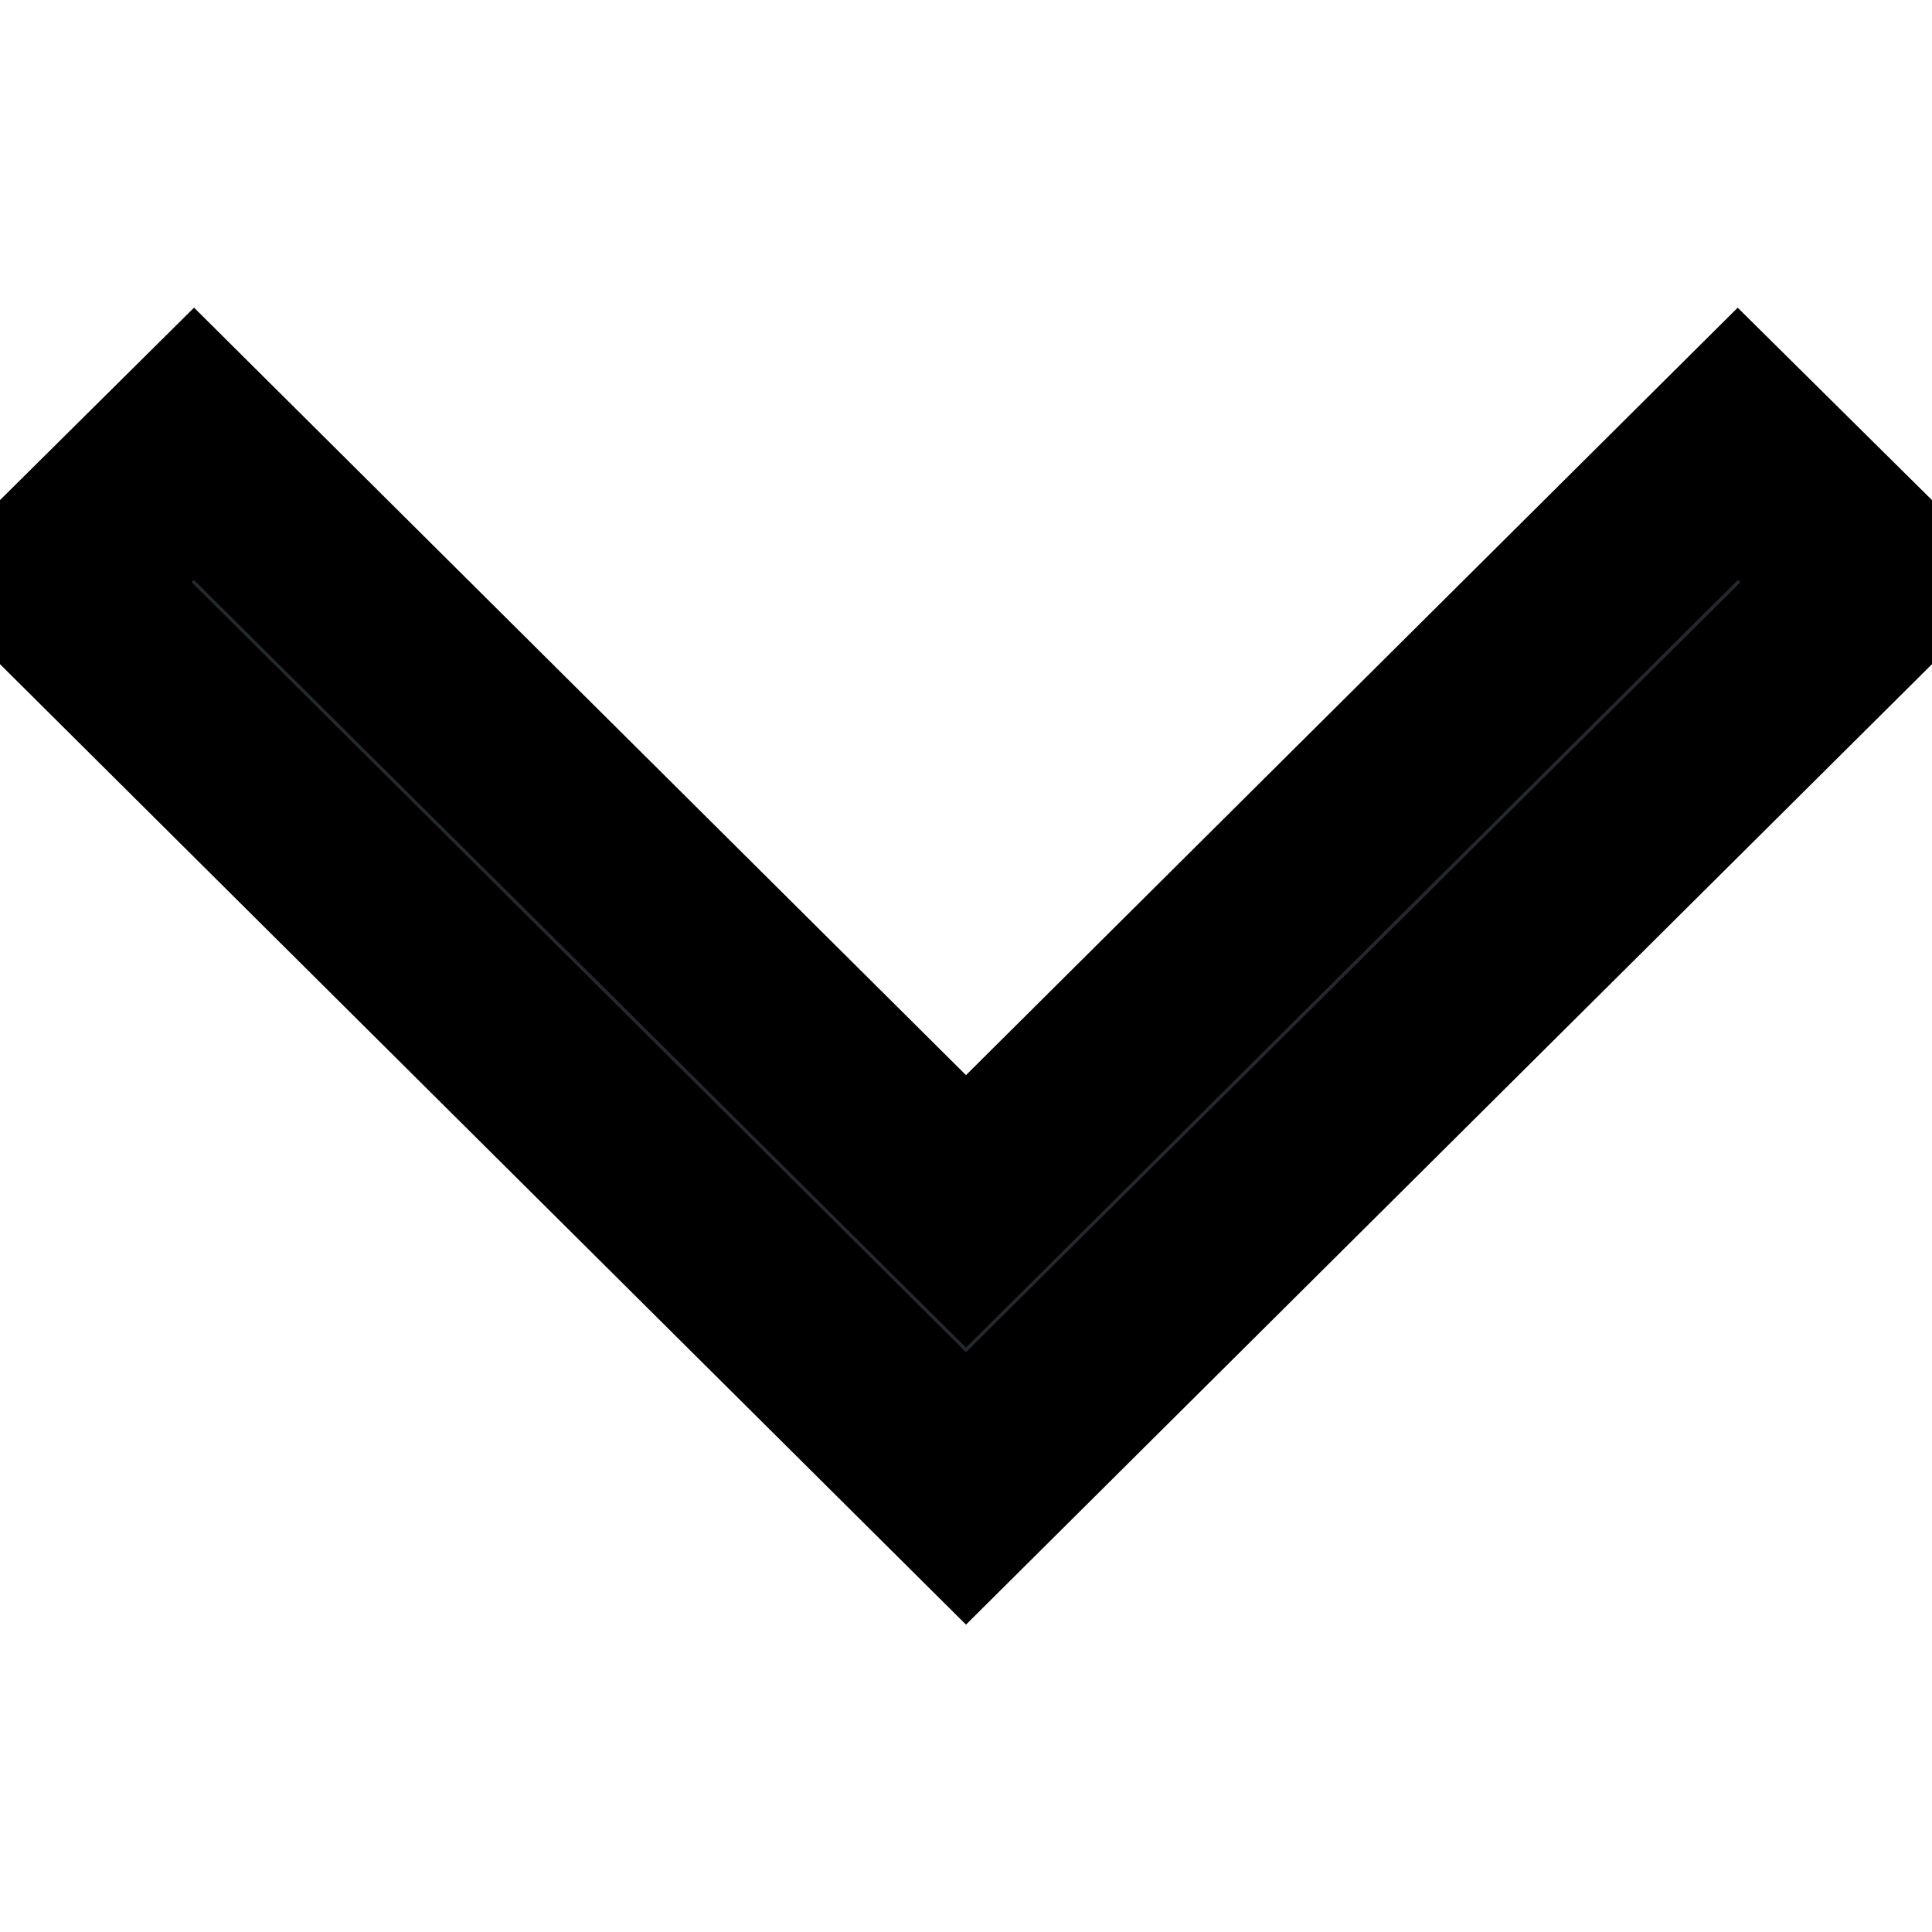 <svg width="10" height="10" xmlns="http://www.w3.org/2000/svg" p-id="4834" version="1.1" class="icon" t="1732342562604">

 <g>
  <title>Layer 1</title>
  <path stroke="null" id="svg_1" p-id="4835" fill="#232a2d" d="m9.718,3.013l-4.718,4.691l-4.718,-4.691l0.722,-0.716l3.996,3.973l3.995,-3.973l0.723,0.716z"/>
 </g>
</svg>